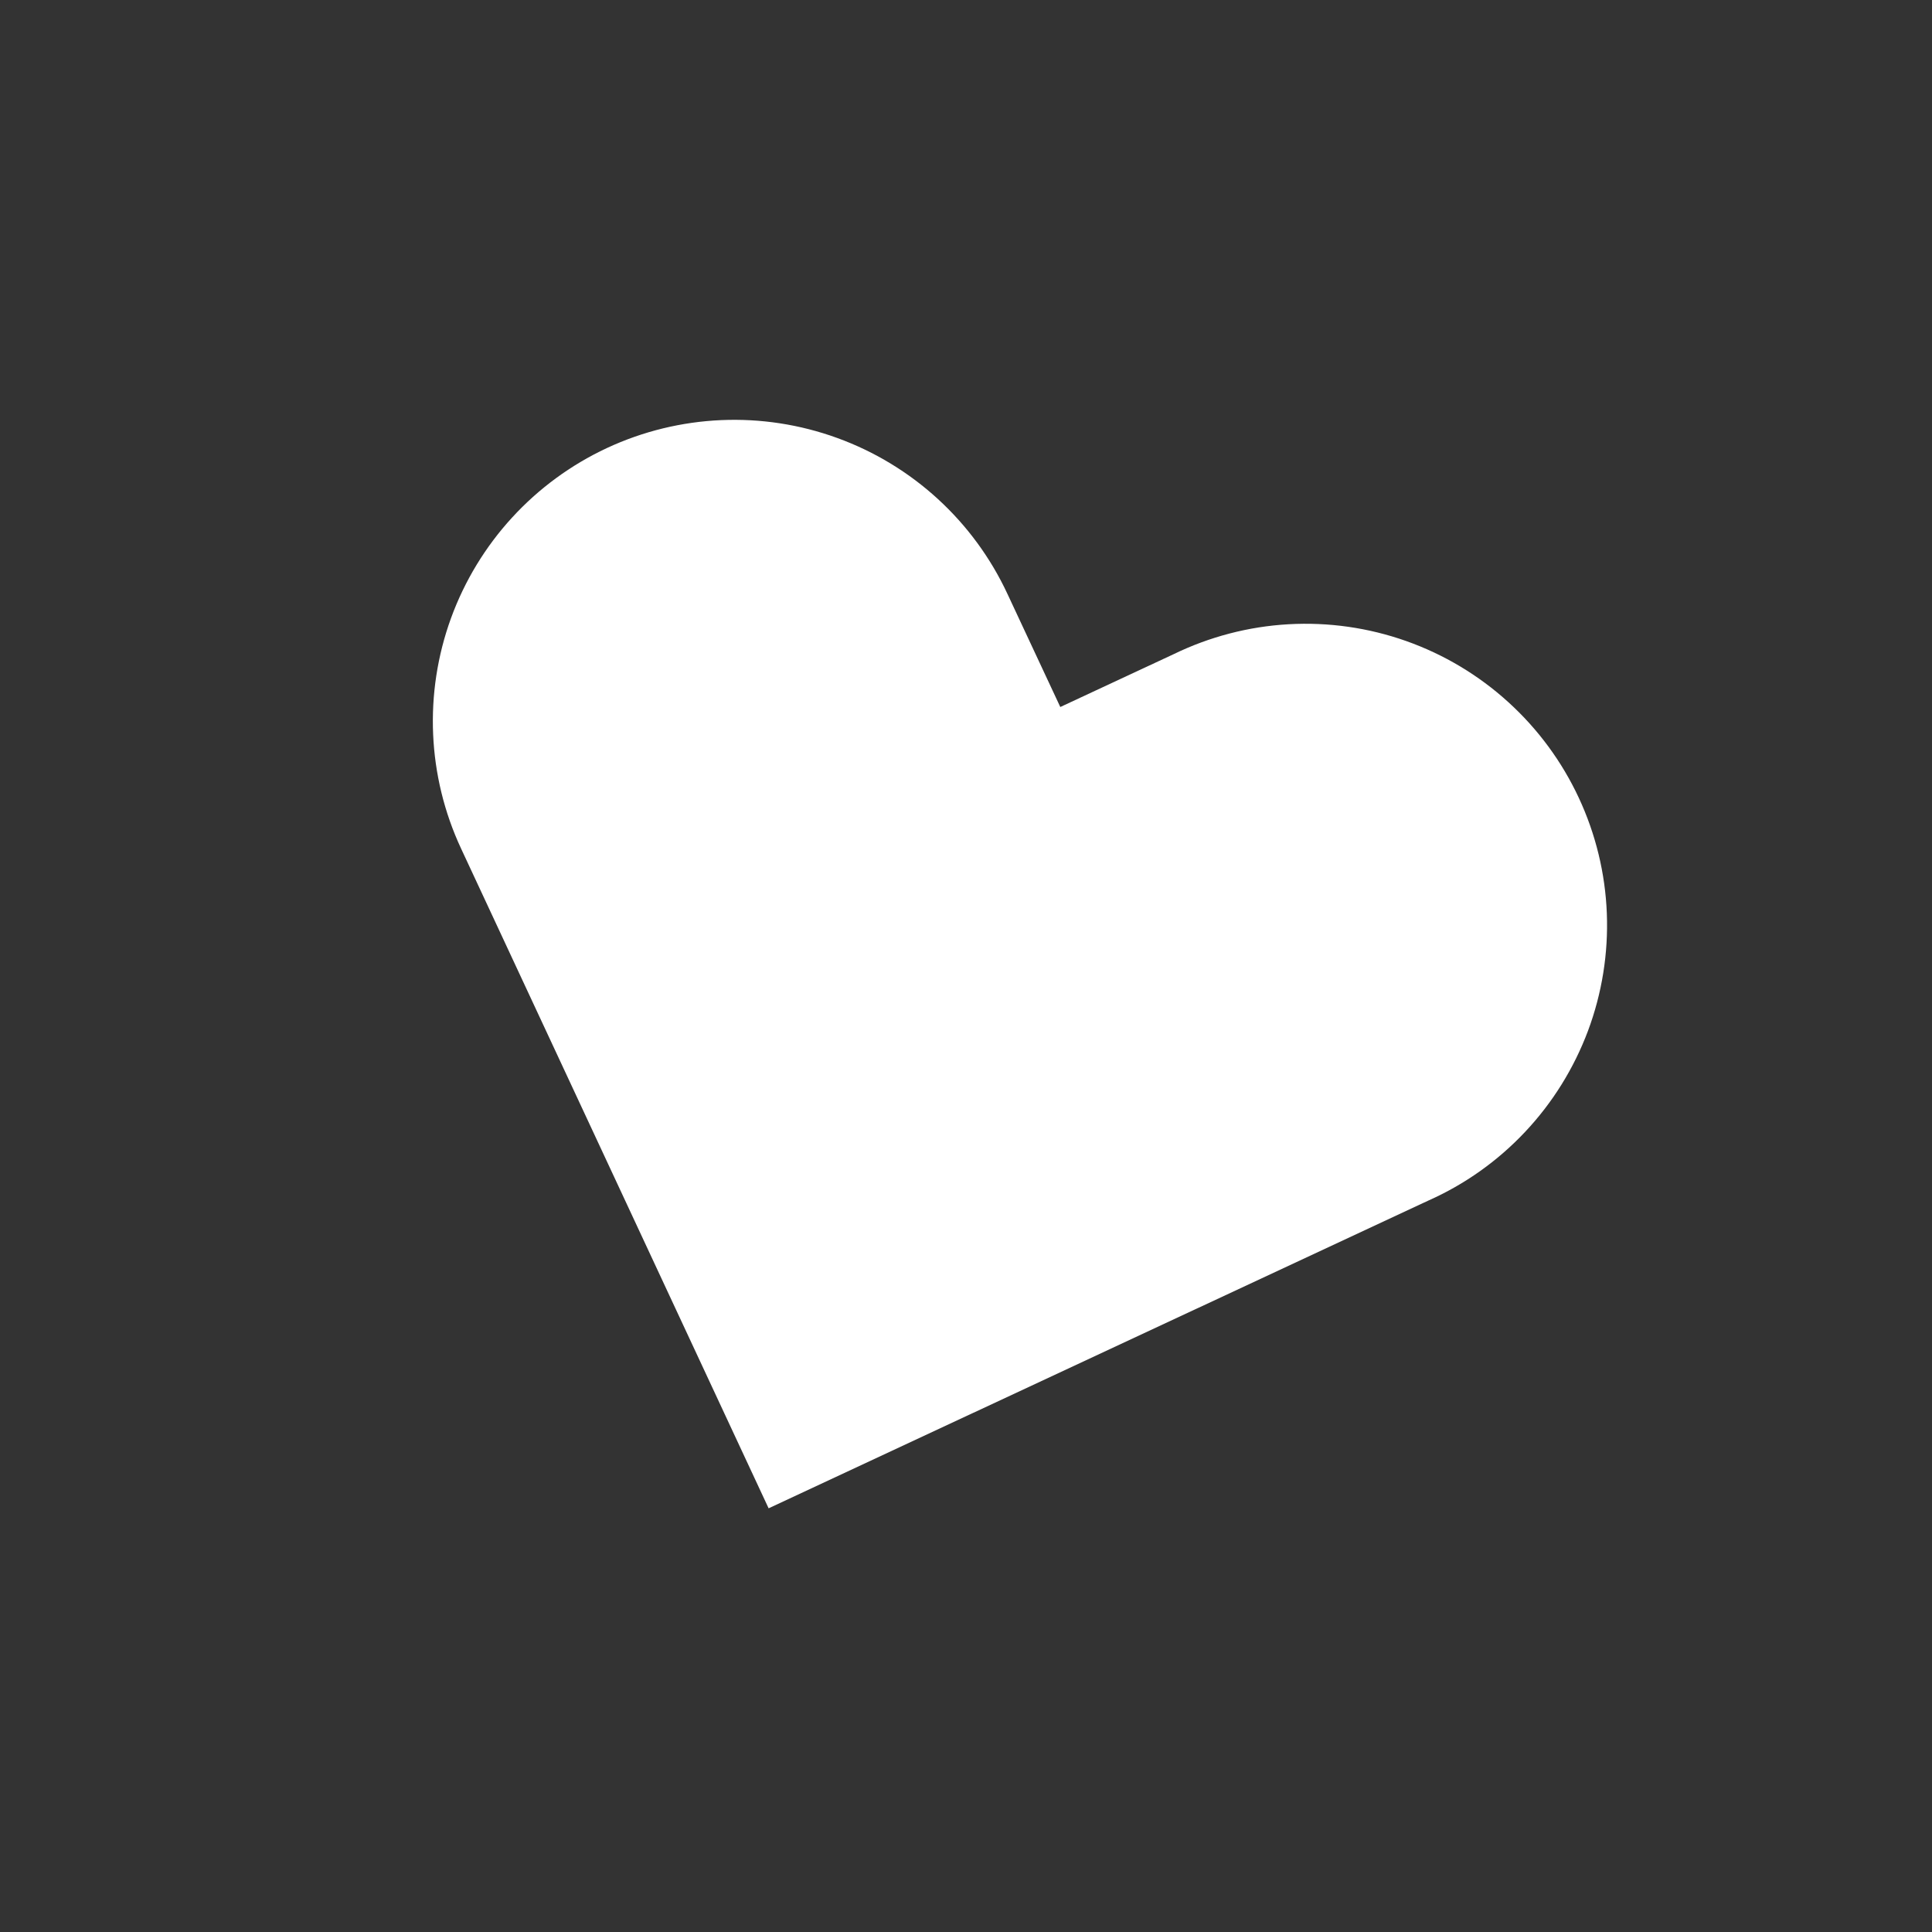 <svg width="36" height="36" viewBox="0 0 36 36" fill="none" xmlns="http://www.w3.org/2000/svg"><rect x="0" y="0" width="36" height="36" fill="#333333" stroke="none"/><g clip-path="url(#clip0_0_323)"><path fill-rule="evenodd" clip-rule="evenodd" d="M11.308 8.349C12.658 7.72 14.203 7.652 15.603 8.162C17.003 8.671 18.143 9.716 18.772 11.066L19.757 13.174L21.866 12.191C22.536 11.865 23.265 11.674 24.01 11.632C24.755 11.59 25.5 11.696 26.203 11.945C26.906 12.194 27.553 12.581 28.105 13.083C28.657 13.584 29.104 14.191 29.419 14.867C29.734 15.543 29.912 16.275 29.941 17.02C29.97 17.765 29.851 18.509 29.59 19.208C29.328 19.906 28.931 20.546 28.42 21.089C27.909 21.633 27.295 22.069 26.613 22.372L14.322 28.105L8.592 15.813C7.962 14.463 7.895 12.918 8.404 11.518C8.914 10.119 9.958 8.979 11.308 8.349Z" fill="white"/></g><defs><clipPath id="clip0_0_323"><rect width="28" height="28" fill="white" transform="translate(9.606) scale(1.003) rotate(20)"/></clipPath></defs></svg>